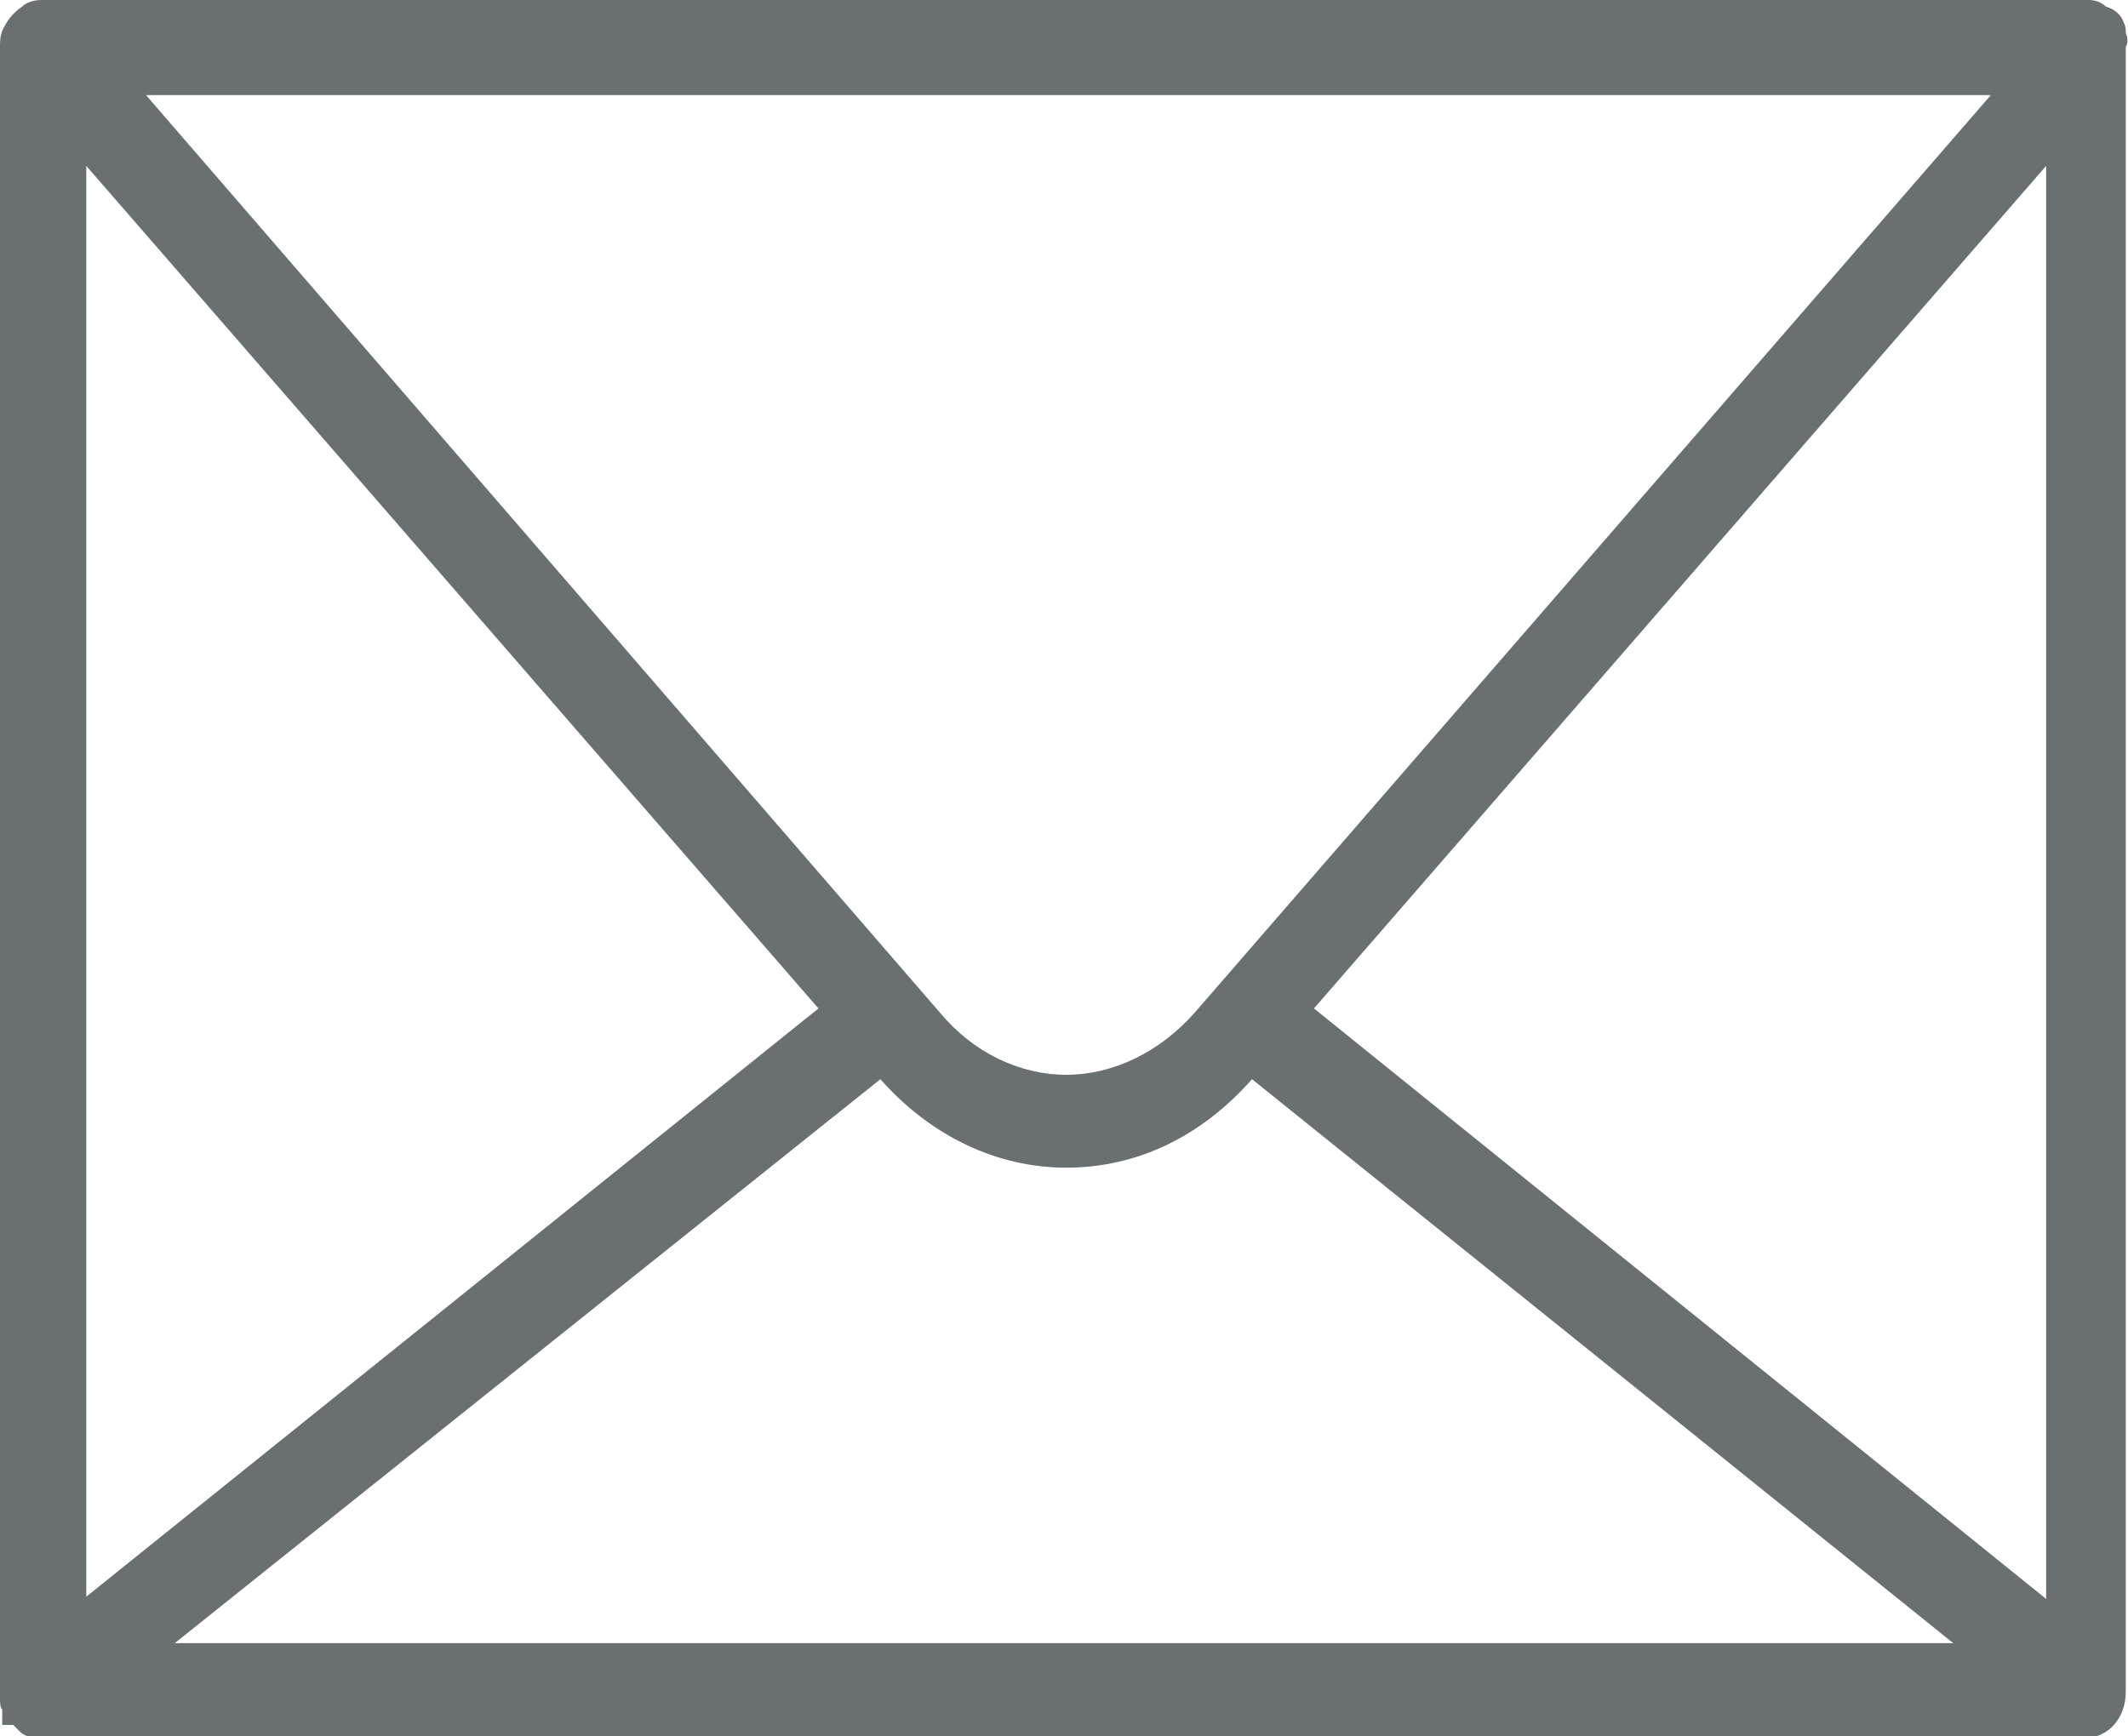 <?xml version="1.0" encoding="utf-8"?>
<!-- Generator: Adobe Illustrator 22.1.0, SVG Export Plug-In . SVG Version: 6.00 Build 0)  -->
<svg version="1.1" id="Layer_1" xmlns="http://www.w3.org/2000/svg" xmlns:xlink="http://www.w3.org/1999/xlink" x="0px" y="0px"
	 viewBox="0 0 96.2 78.5" style="enable-background:new 0 0 96.2 78.5;" xml:space="preserve" preserveAspectRatio="xMinYMid">
<style type="text/css">
	.st0{fill:#6A6F72;}
</style>
<path class="st0" d="M96.1,1.5c0-0.2,0-0.3-0.1-0.5c-0.1-0.3-0.4-0.6-0.8-0.7C94.9,0,94.5,0,94.4,0H1.9C1.8,0,1.3,0,1,0.3
	C0.7,0.5,0.4,0.8,0.2,1.2C0,1.5,0,1.9,0,2.1v74.7c0,0.2,0,0.4,0.1,0.5V78h0.5l0.2,0.2c0,0,0,0,0,0l0.1,0.1h0
	c0.3,0.3,0.8,0.3,0.9,0.3h92.4c1.1,0,1.9-0.9,1.9-2.1V2.1C96.2,2,96.2,1.7,96.1,1.5z M92.5,7.5v64.8L59.4,45.6L92.5,7.5z M48.2,48.6
	c-2.1,0-4.2-1-5.7-2.8L6.6,4.3H90l-36,41.5C52.4,47.6,50.3,48.6,48.2,48.6z M39.8,48.8c2.3,2.6,5.3,4,8.4,4c3.2,0,6.1-1.4,8.4-4
	l31.7,25.5H7.9L39.8,48.8z M37,45.6L3.9,72.2V7.5L37,45.6z"/>
</svg>
